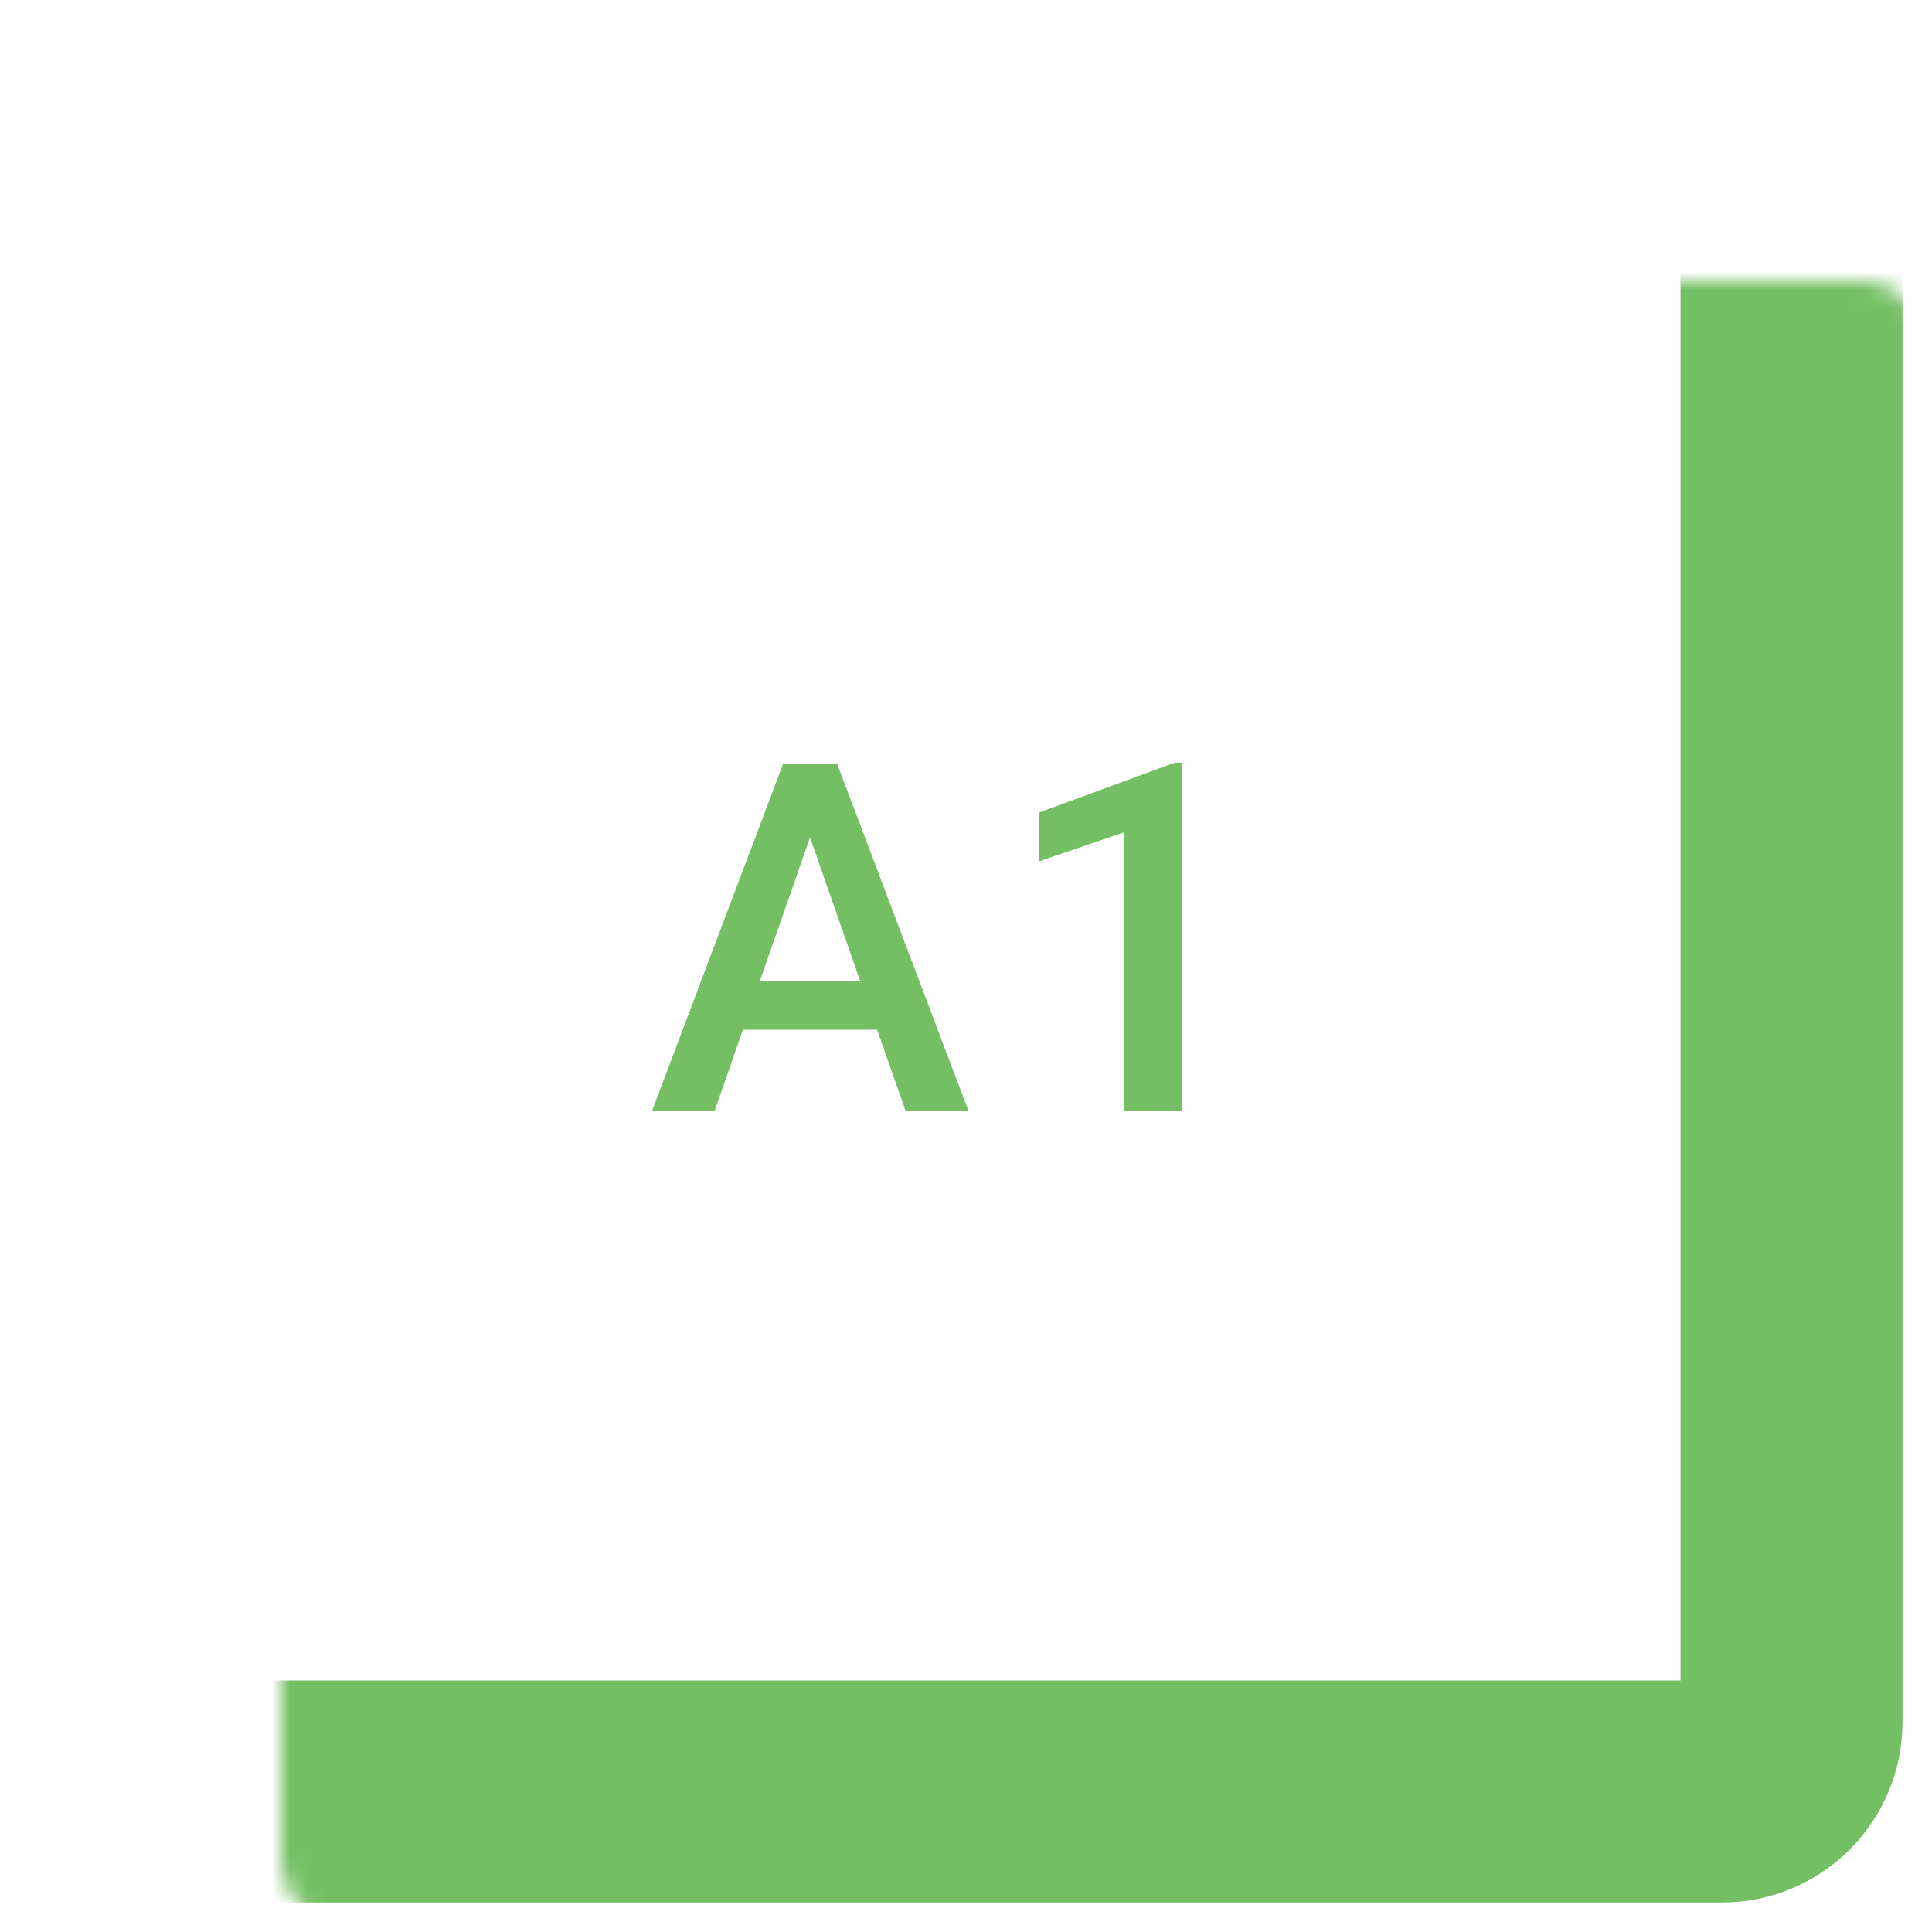 <svg width="110" height="110" viewBox="0 0 110 110" fill="none" xmlns="http://www.w3.org/2000/svg">
<g filter="url(#filter0_d_1_1166)">
<mask id="path-1-inside-1_1_1166" fill="white">
<rect x="8" y="8" width="94" height="94" rx="3.95"/>
</mask>
<rect x="8" y="8" width="94" height="94" rx="3.95" fill="white" stroke="#74BF63" stroke-width="12.639" mask="url(#path-1-inside-1_1_1166)"/>
<path d="M49.941 58.632H42.297L40.697 63.227H37.132L44.587 43.491H47.664L55.133 63.227H51.554L49.941 58.632ZM43.259 55.867H48.979L46.119 47.68L43.259 55.867ZM67.3 63.227H64.02V47.382L59.181 49.035V46.257L66.88 43.424H67.3V63.227Z" fill="#74BF63"/>
</g>
<defs>
<filter id="filter0_d_1_1166" x="0" y="0" width="110" height="110" filterUnits="userSpaceOnUse" color-interpolation-filters="sRGB">
<feFlood flood-opacity="0" result="BackgroundImageFix"/>
<feColorMatrix in="SourceAlpha" type="matrix" values="0 0 0 0 0 0 0 0 0 0 0 0 0 0 0 0 0 0 127 0" result="hardAlpha"/>
<feOffset/>
<feGaussianBlur stdDeviation="4"/>
<feColorMatrix type="matrix" values="0 0 0 0 0 0 0 0 0 0 0 0 0 0 0 0 0 0 0.25 0"/>
<feBlend mode="normal" in2="BackgroundImageFix" result="effect1_dropShadow_1_1166"/>
<feBlend mode="normal" in="SourceGraphic" in2="effect1_dropShadow_1_1166" result="shape"/>
</filter>
</defs>
</svg>
